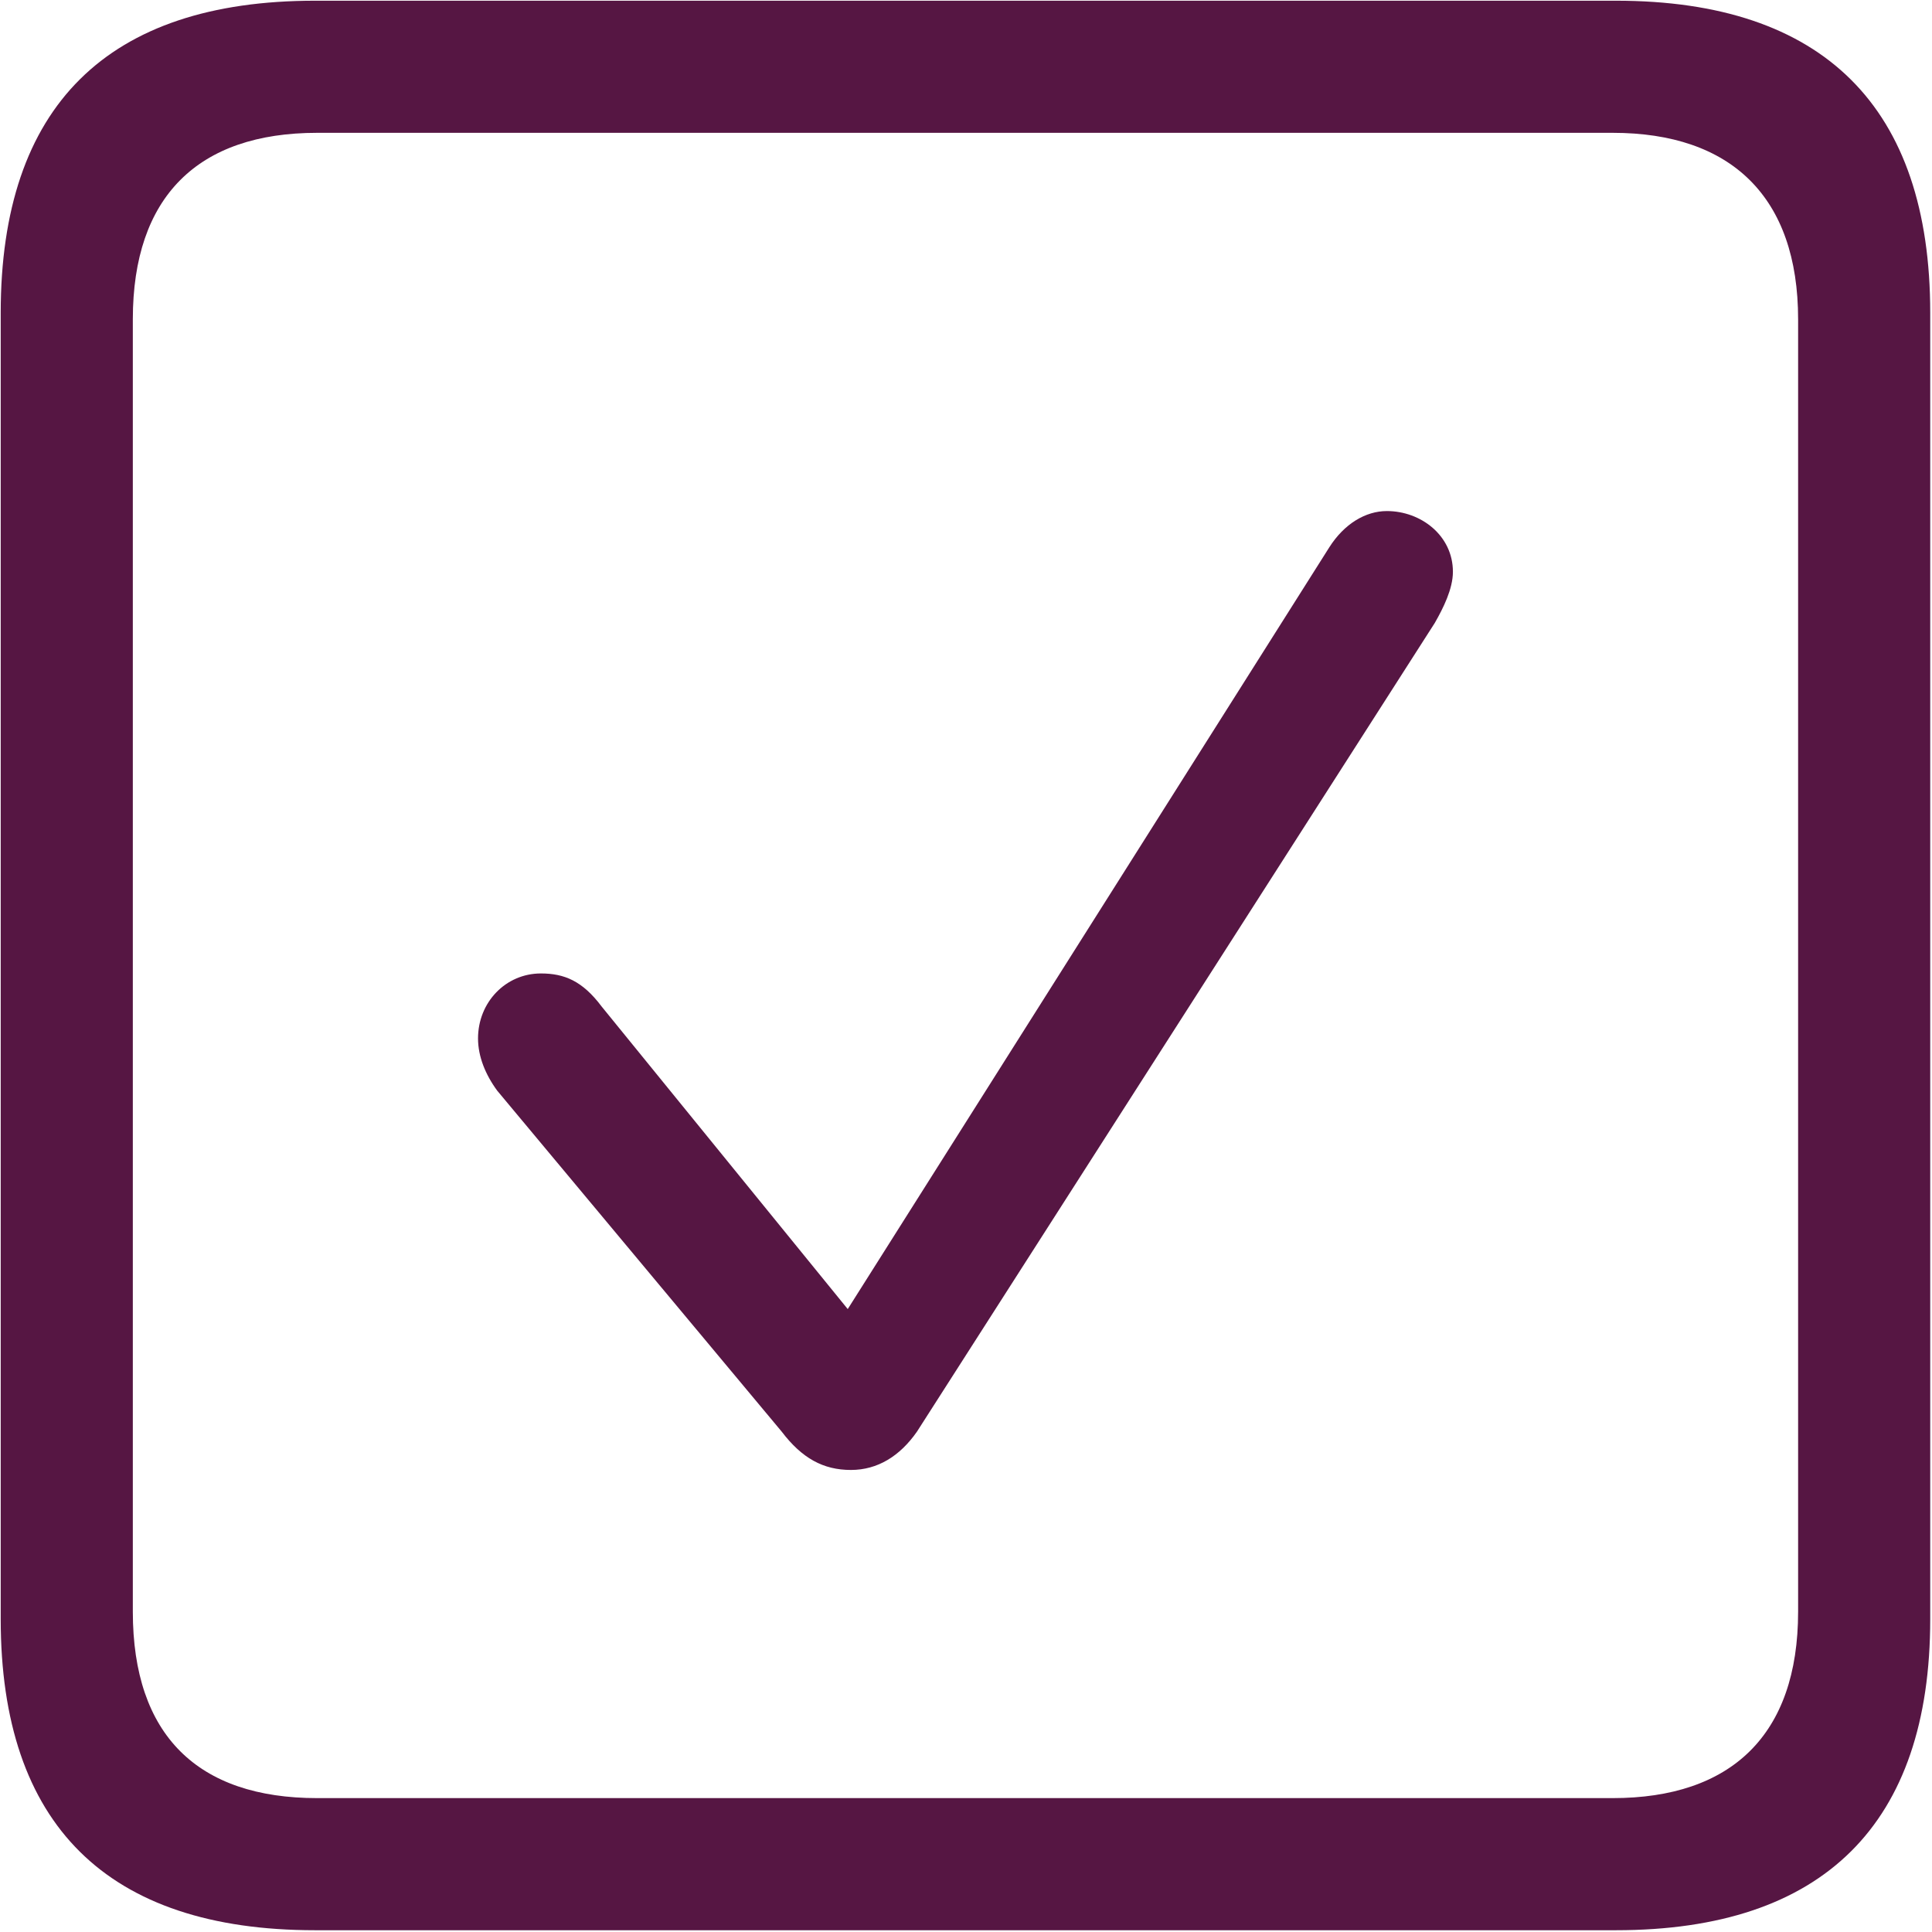 <svg width="340" height="340" viewBox="0 0 340 340" fill="none" xmlns="http://www.w3.org/2000/svg">
<path d="M55.438 339.688H284.375C320.938 339.688 339.688 320.938 339.688 284.938V55.062C339.688 18.875 320.938 0.125 284.375 0.125H55.438C18.875 0.125 0.125 18.688 0.125 55.062V284.938C0.125 321.125 18.875 339.688 55.438 339.688ZM55.812 316.438C34.812 316.438 23.375 305.375 23.375 283.625V56.188C23.375 34.625 34.812 23.375 55.812 23.375H283.812C304.625 23.375 316.438 34.625 316.438 56.188V283.625C316.438 305.375 304.625 316.438 283.812 316.438H55.812ZM149.75 258.688C154.438 258.688 158.375 256.25 161.375 251.938L252.5 109.625C254 107 255.688 103.625 255.688 100.625C255.688 94.25 250.062 89.938 244.062 89.938C240.312 89.938 236.562 92.188 233.938 96.312L149.188 230.375L105.875 177.125C102.5 172.625 99.312 171.312 95.188 171.312C89 171.312 84.125 176.375 84.125 182.75C84.125 185.938 85.438 189.125 87.5 191.938L137.562 251.938C141.125 256.625 144.875 258.688 149.75 258.688Z" fill="#561643"/>
</svg>
